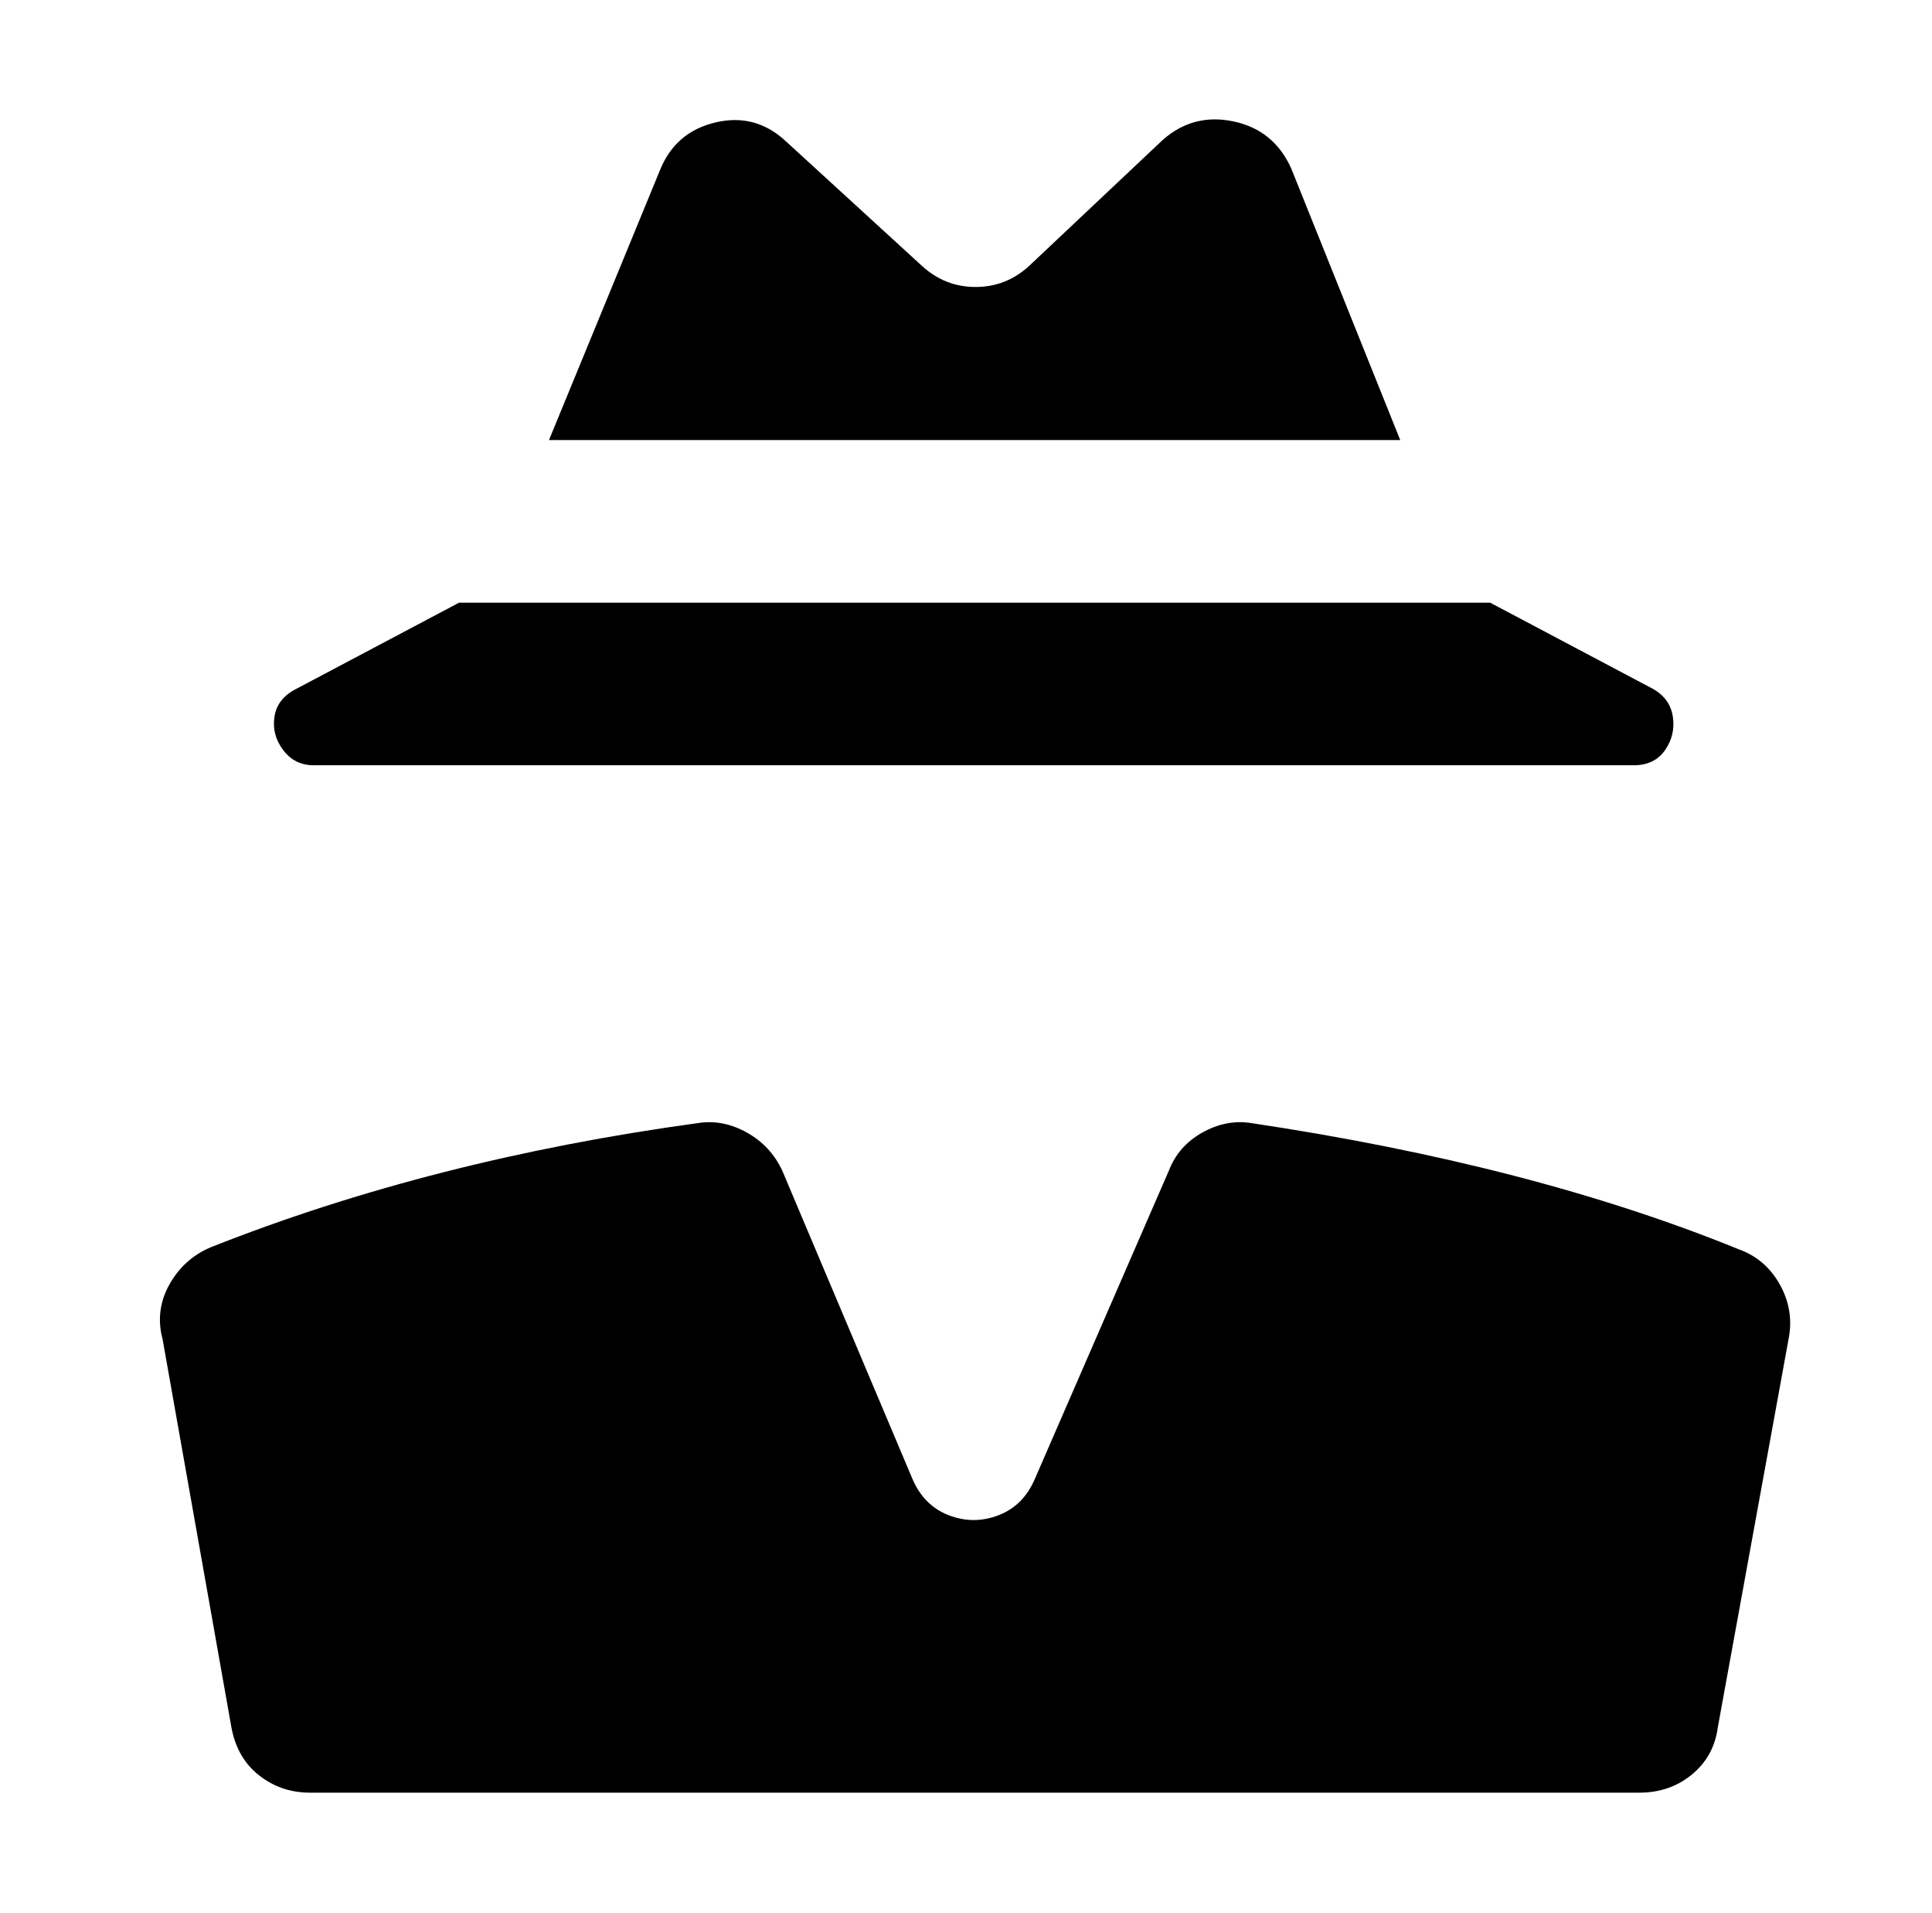 <svg xmlns="http://www.w3.org/2000/svg" viewBox="-10 0 1010 1000"><path d="M665 88q-9-20-30-24.5T598 73l-70 66q-12 11-28 11t-28-11l-71-65q-16-15-37-10t-29 25l-58 141h445zM154 400h690q11 0 16.5-8t4-17.5T854 360l-85-45H230l-85 45q-10 5-11.5 14.5T138 392t16 8zm745 253q-108-44-255-66-13-2-25.5 5T601 612l-70 161q-6 14-19 19t-26 0-19-19l-68-161q-6-13-18.5-20t-25.5-5q-139 19-255 65-14 6-21.5 19.5T75 700l36 203q3 16 14.5 25t26.5 9h695q16 0 27.5-9.5T888 903l37-203q3-15-4.5-28.5T899 653z"/></svg>